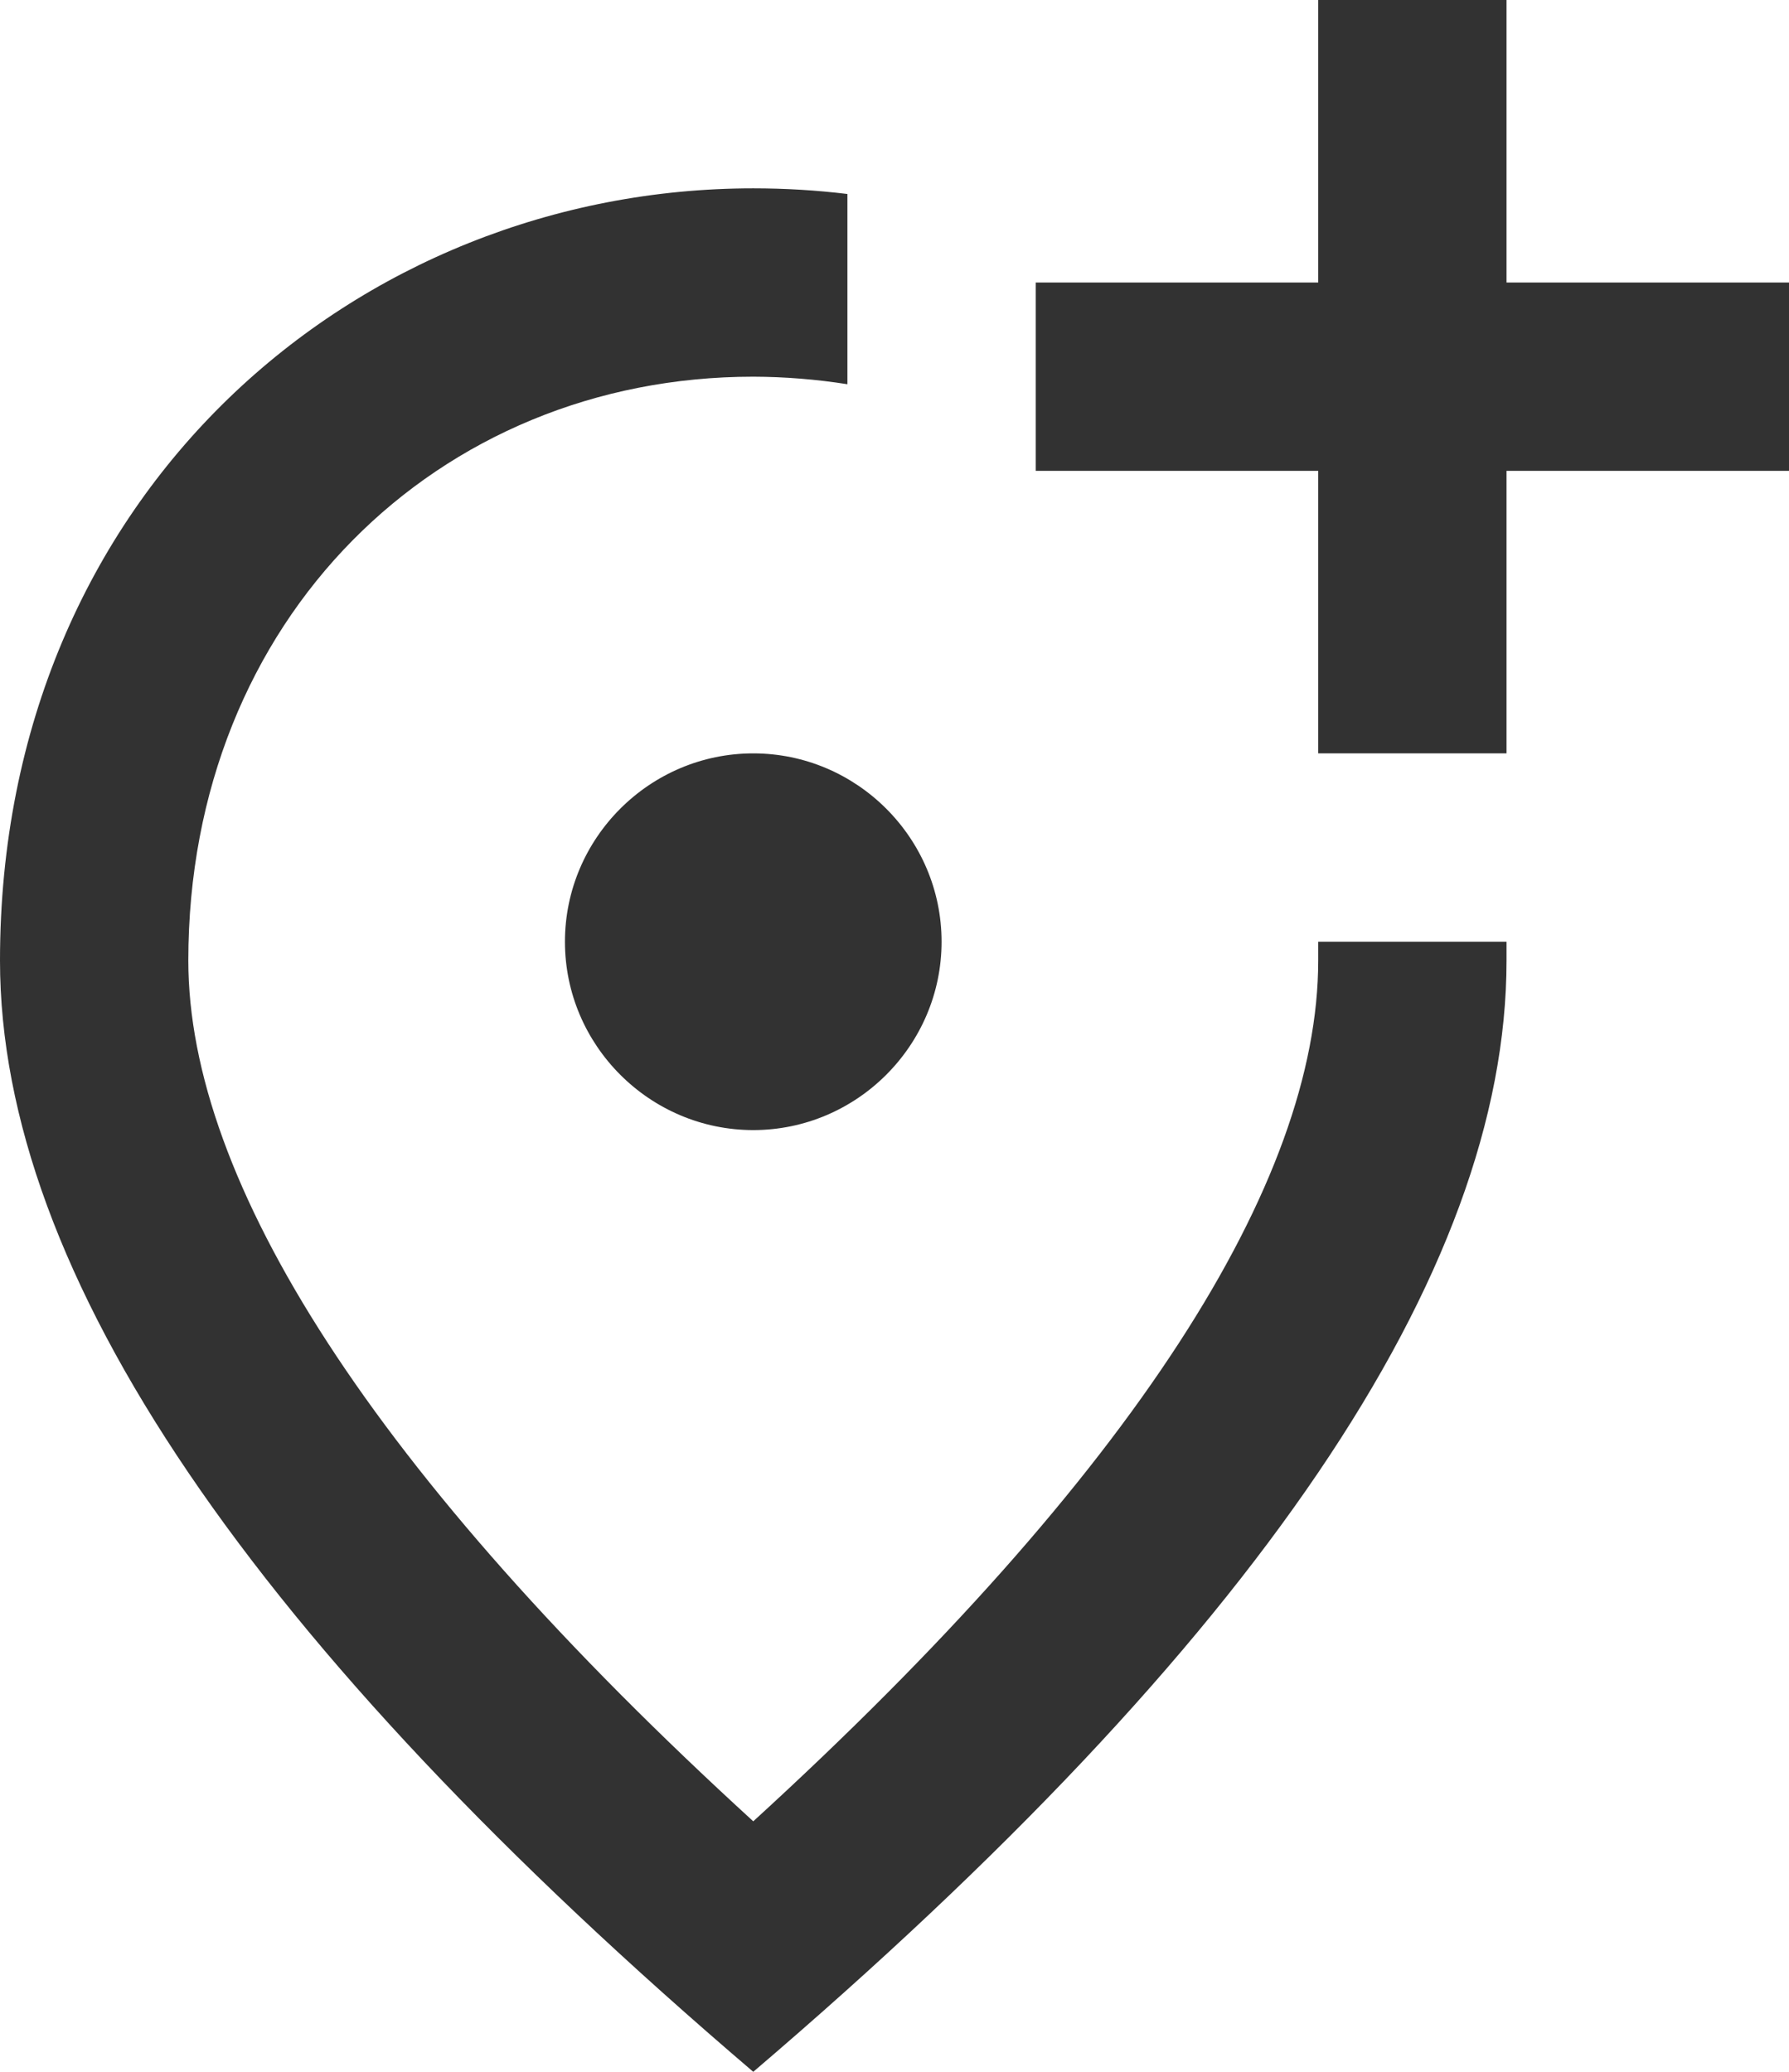 <svg width="19" height="22" viewBox="0 0 19 22" fill="none" xmlns="http://www.w3.org/2000/svg">
<path d="M16 0V3H19V5H16V8H14V5H11V3H14V0H16ZM8 12C6.9 12 6 11.1 6 10C6 8.9 6.9 8 8 8C9.1 8 10 8.9 10 10C10 11.1 9.1 12 8 12ZM9 2.06V4.08C8.669 4.028 8.335 4.001 8 4C4.65 4 2 6.57 2 10.2C2 12.54 3.95 15.64 8 19.34C12.05 15.64 14 12.55 14 10.2V10H16V10.2C16 13.52 13.33 17.45 8 22C2.67 17.45 0 13.52 0 10.2C0 5.22 3.8 2 8 2C8.34 2 8.67 2.02 9 2.06Z" fill="#323232"/>
</svg>